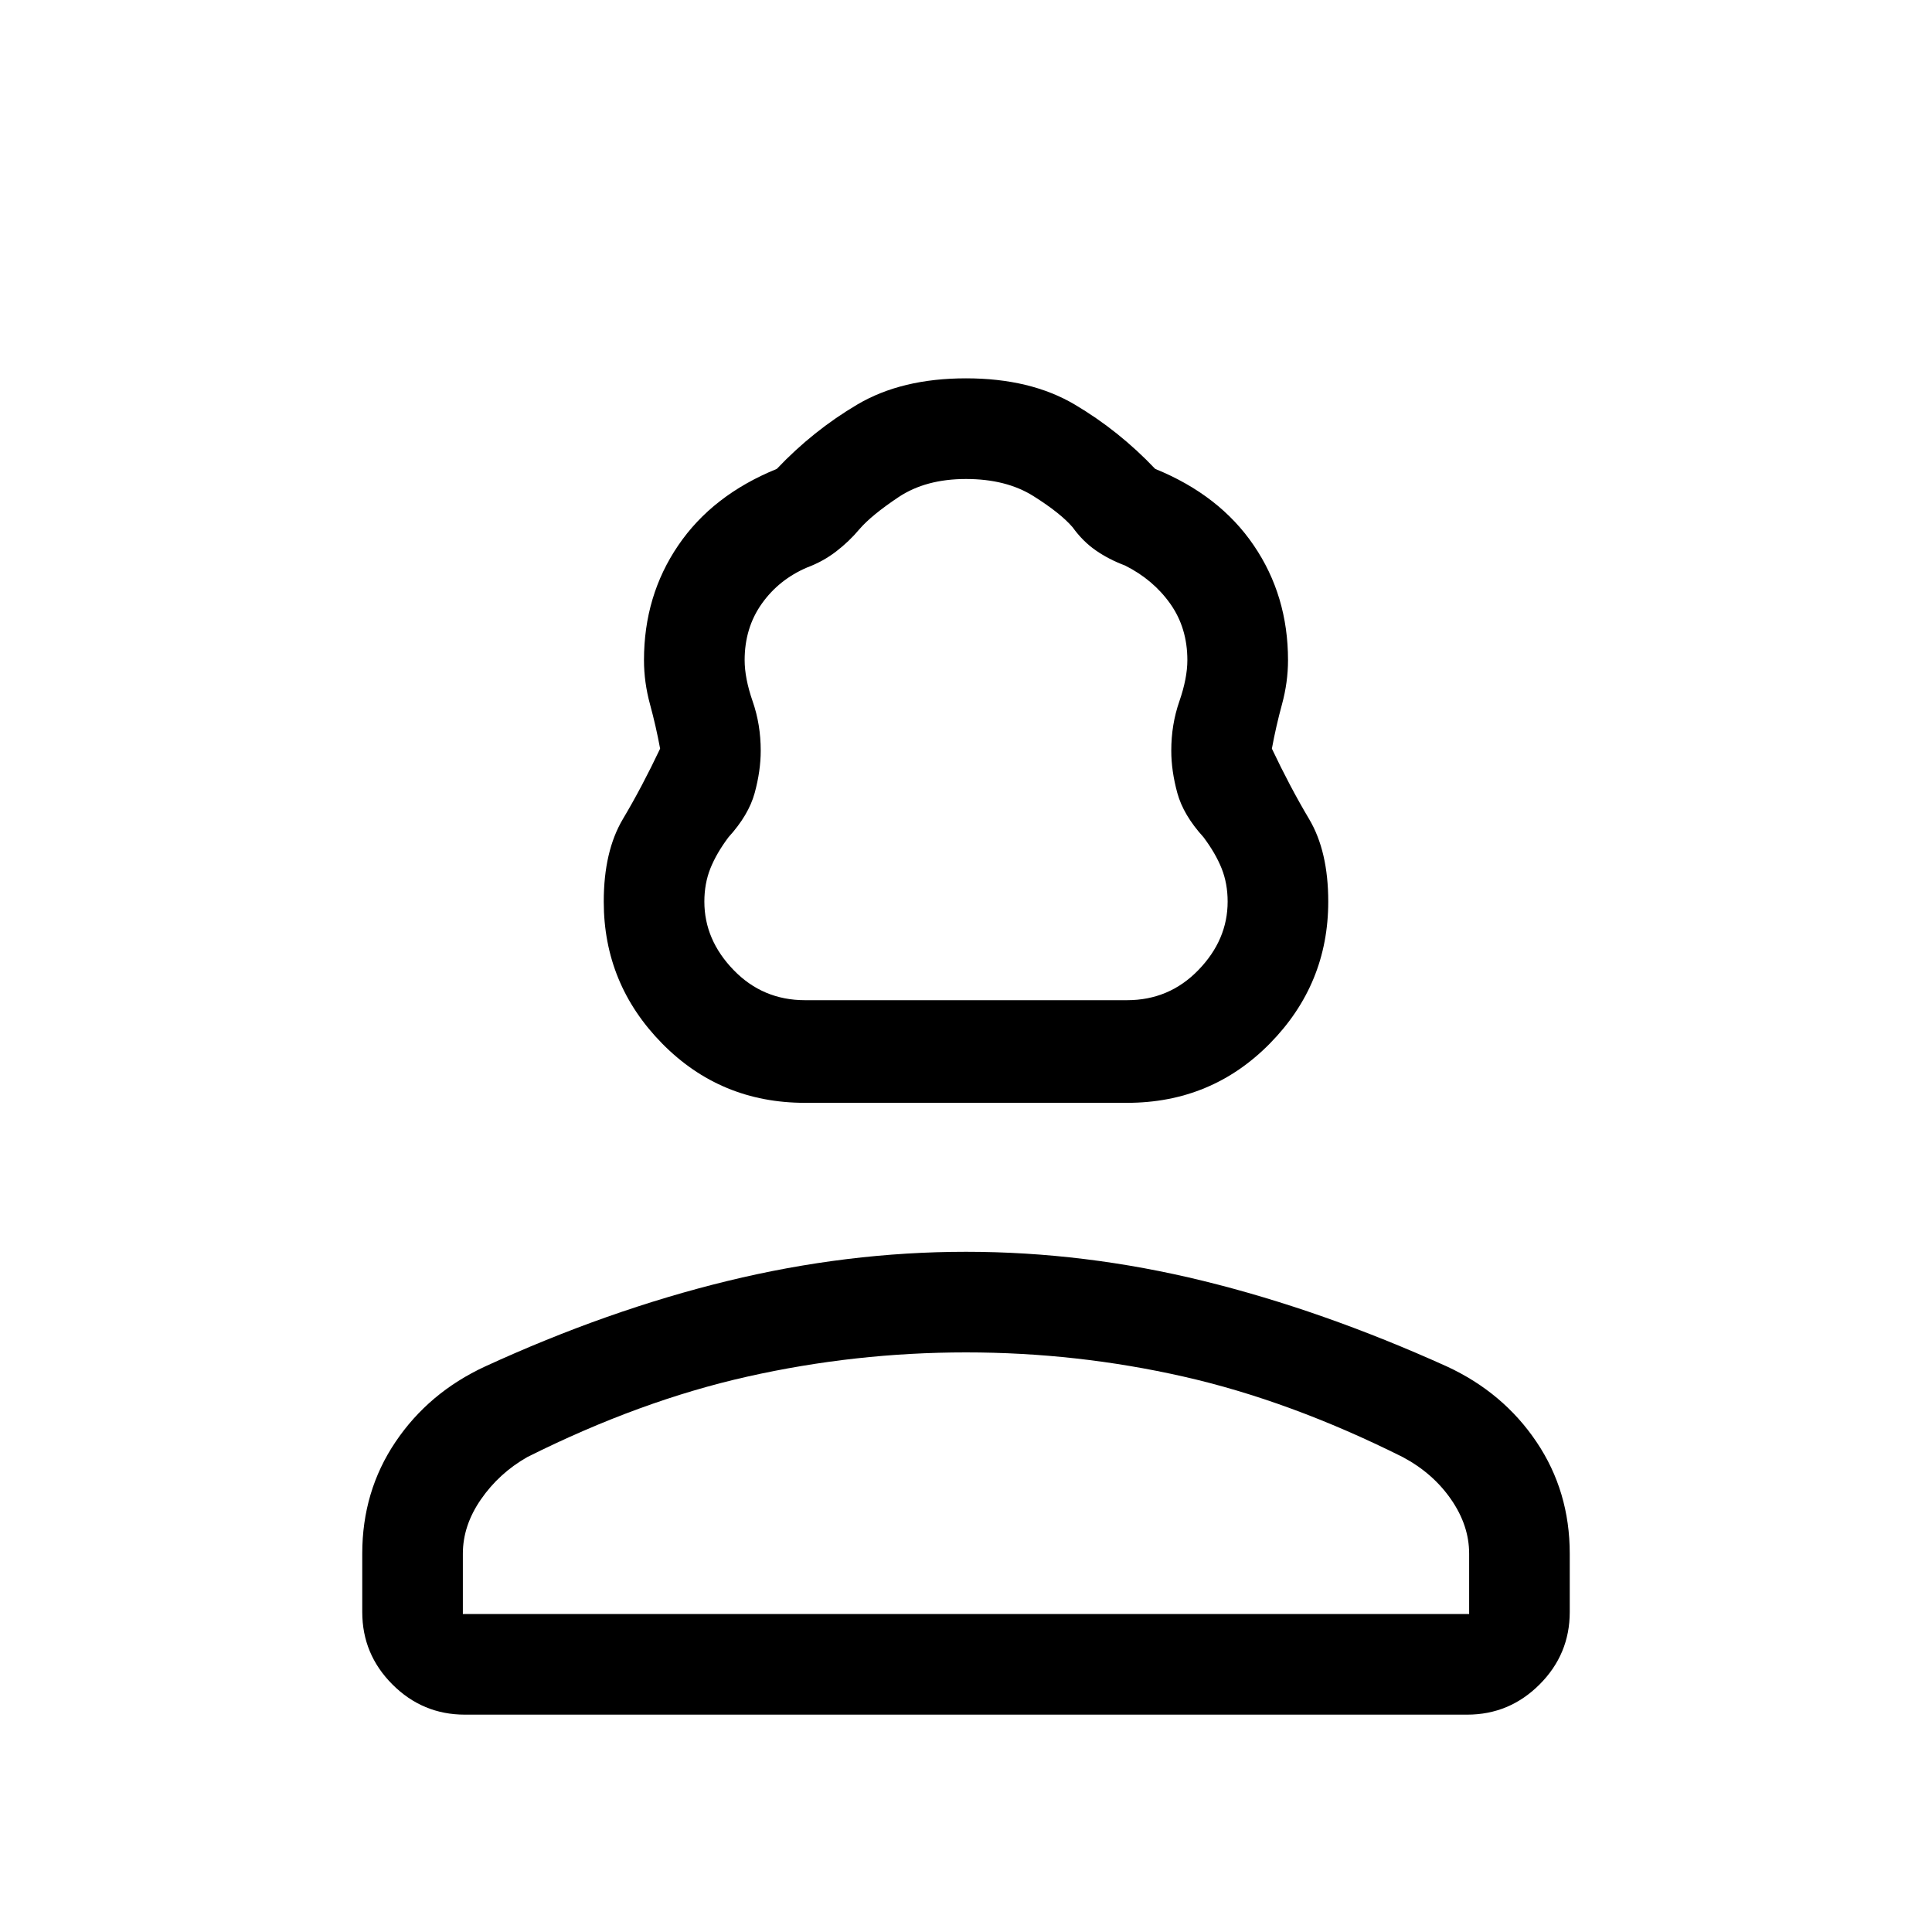 <svg xmlns="http://www.w3.org/2000/svg" height="40" width="40"><path d="M16.667 22.833q-1.75 0-2.959-1.229-1.208-1.229-1.208-2.937 0-1.042.396-1.709.396-.666.771-1.458-.084-.458-.209-.917-.125-.458-.125-.916 0-1.334.709-2.375.708-1.042 2.041-1.584.75-.791 1.667-1.333.917-.542 2.25-.542t2.25.542q.917.542 1.667 1.333 1.333.542 2.041 1.584.709 1.041.709 2.375 0 .458-.125.916-.125.459-.209.917.375.792.771 1.458.396.667.396 1.709 0 1.708-1.208 2.937-1.209 1.229-2.959 1.229Zm0-2.125h6.666q.875 0 1.479-.625.605-.625.605-1.416 0-.375-.125-.688-.125-.312-.375-.646-.417-.458-.542-.916-.125-.459-.125-.875 0-.542.167-1.021.166-.479.166-.854 0-.667-.354-1.167t-.937-.792q-.334-.125-.604-.312-.271-.188-.48-.479-.25-.292-.812-.646-.563-.354-1.396-.354t-1.396.375q-.562.375-.812.666-.209.25-.48.459-.27.208-.604.333-.583.25-.937.75-.354.5-.354 1.167 0 .375.166.854.167.479.167 1.021 0 .416-.125.875-.125.458-.542.916-.25.334-.375.646-.125.313-.125.688 0 .791.605 1.416.604.625 1.479.625ZM9.625 35.5q-.875 0-1.5-.625t-.625-1.5v-1.208q0-1.292.688-2.313.687-1.021 1.854-1.562 2.541-1.167 5.02-1.771 2.48-.604 4.938-.604 2.458 0 4.917.604 2.458.604 5.041 1.771 1.167.541 1.854 1.562.688 1.021.688 2.313v1.208q0 .875-.625 1.5t-1.5.625Zm-.042-2.083h20.834v-1.25q0-.584-.375-1.125-.375-.542-1-.875Q26.708 29 24.5 28.5 22.292 28 20 28t-4.521.5q-2.229.5-4.562 1.667-.584.333-.959.875-.375.541-.375 1.125Zm10.417 0Zm0-12.709Z"/></svg>